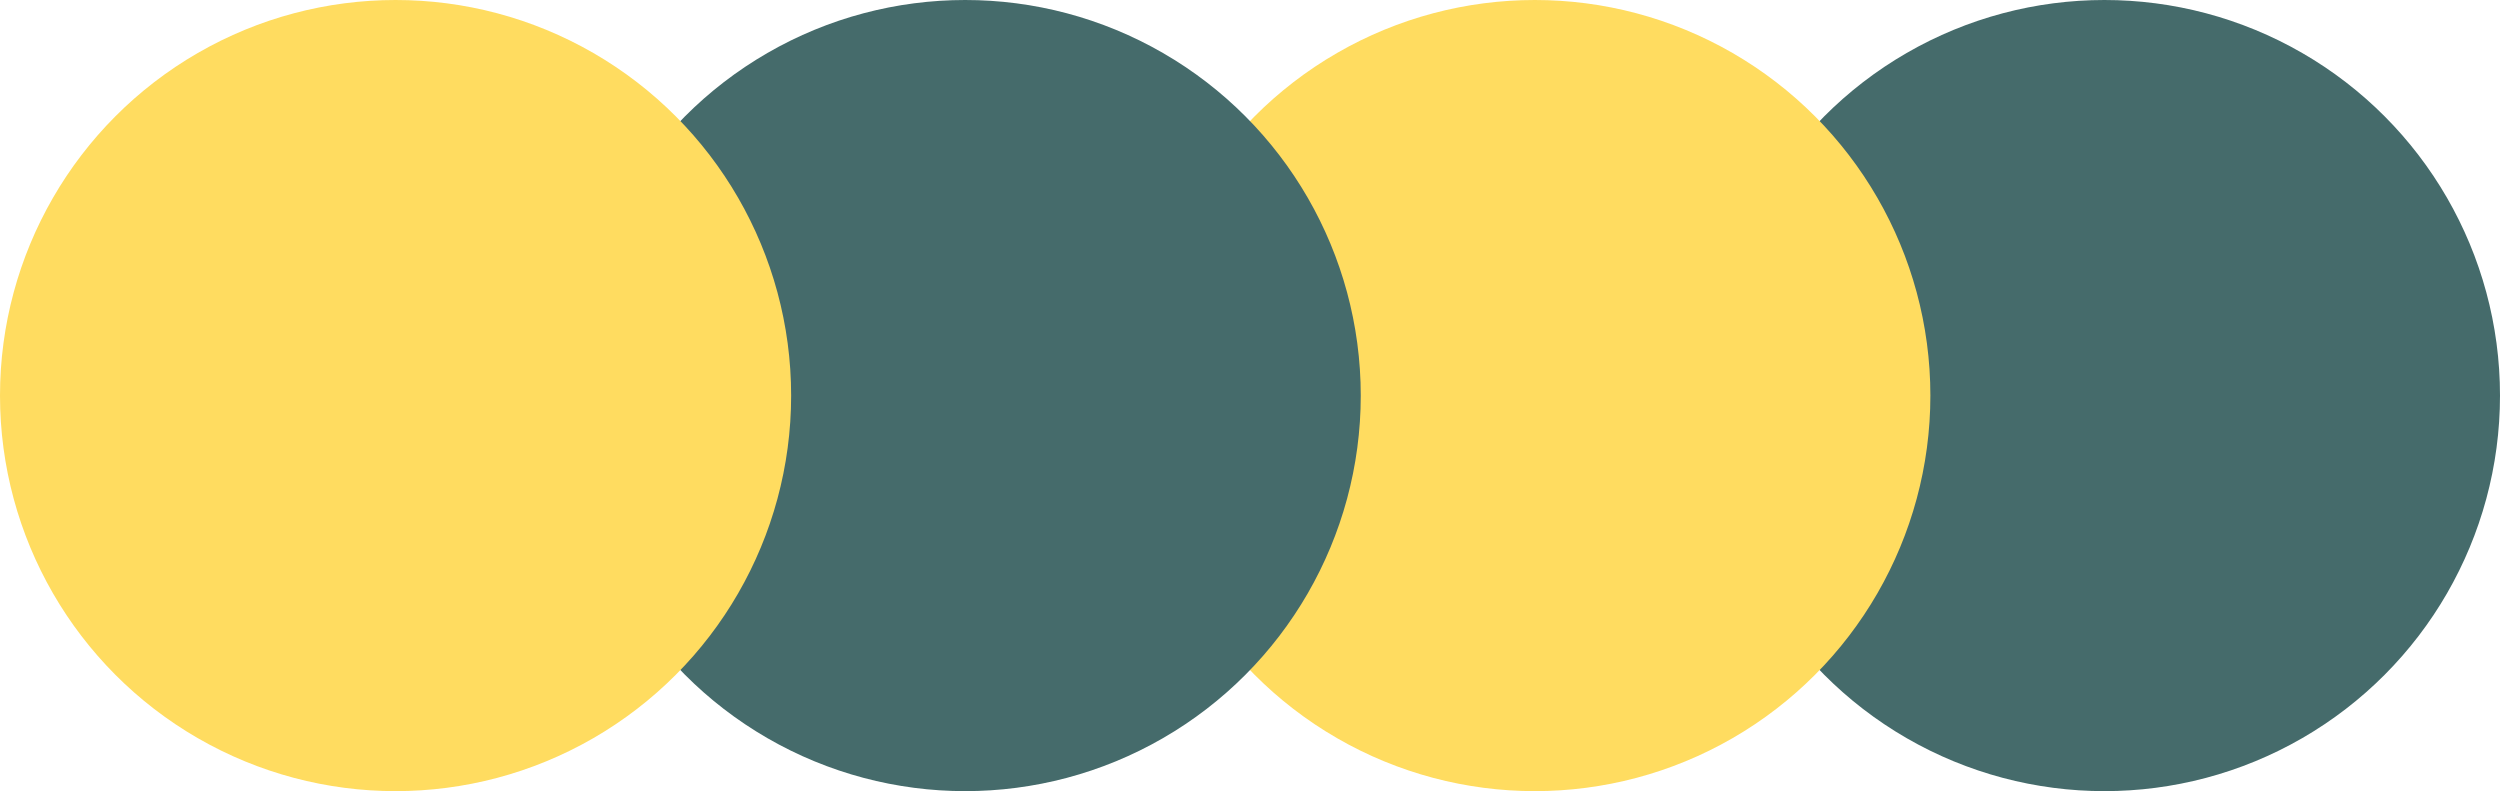 <svg width="158" height="50" viewBox="0 0 158 50" fill="none" xmlns="http://www.w3.org/2000/svg">
<circle cx="133" cy="25" r="25" fill="#456B6B"/>
<circle cx="97" cy="25" r="25" fill="#FFDC60"/>
<circle cx="61" cy="25" r="25" fill="#456B6B"/>
<circle cx="25" cy="25" r="25" fill="#FFDC60"/>
</svg>
